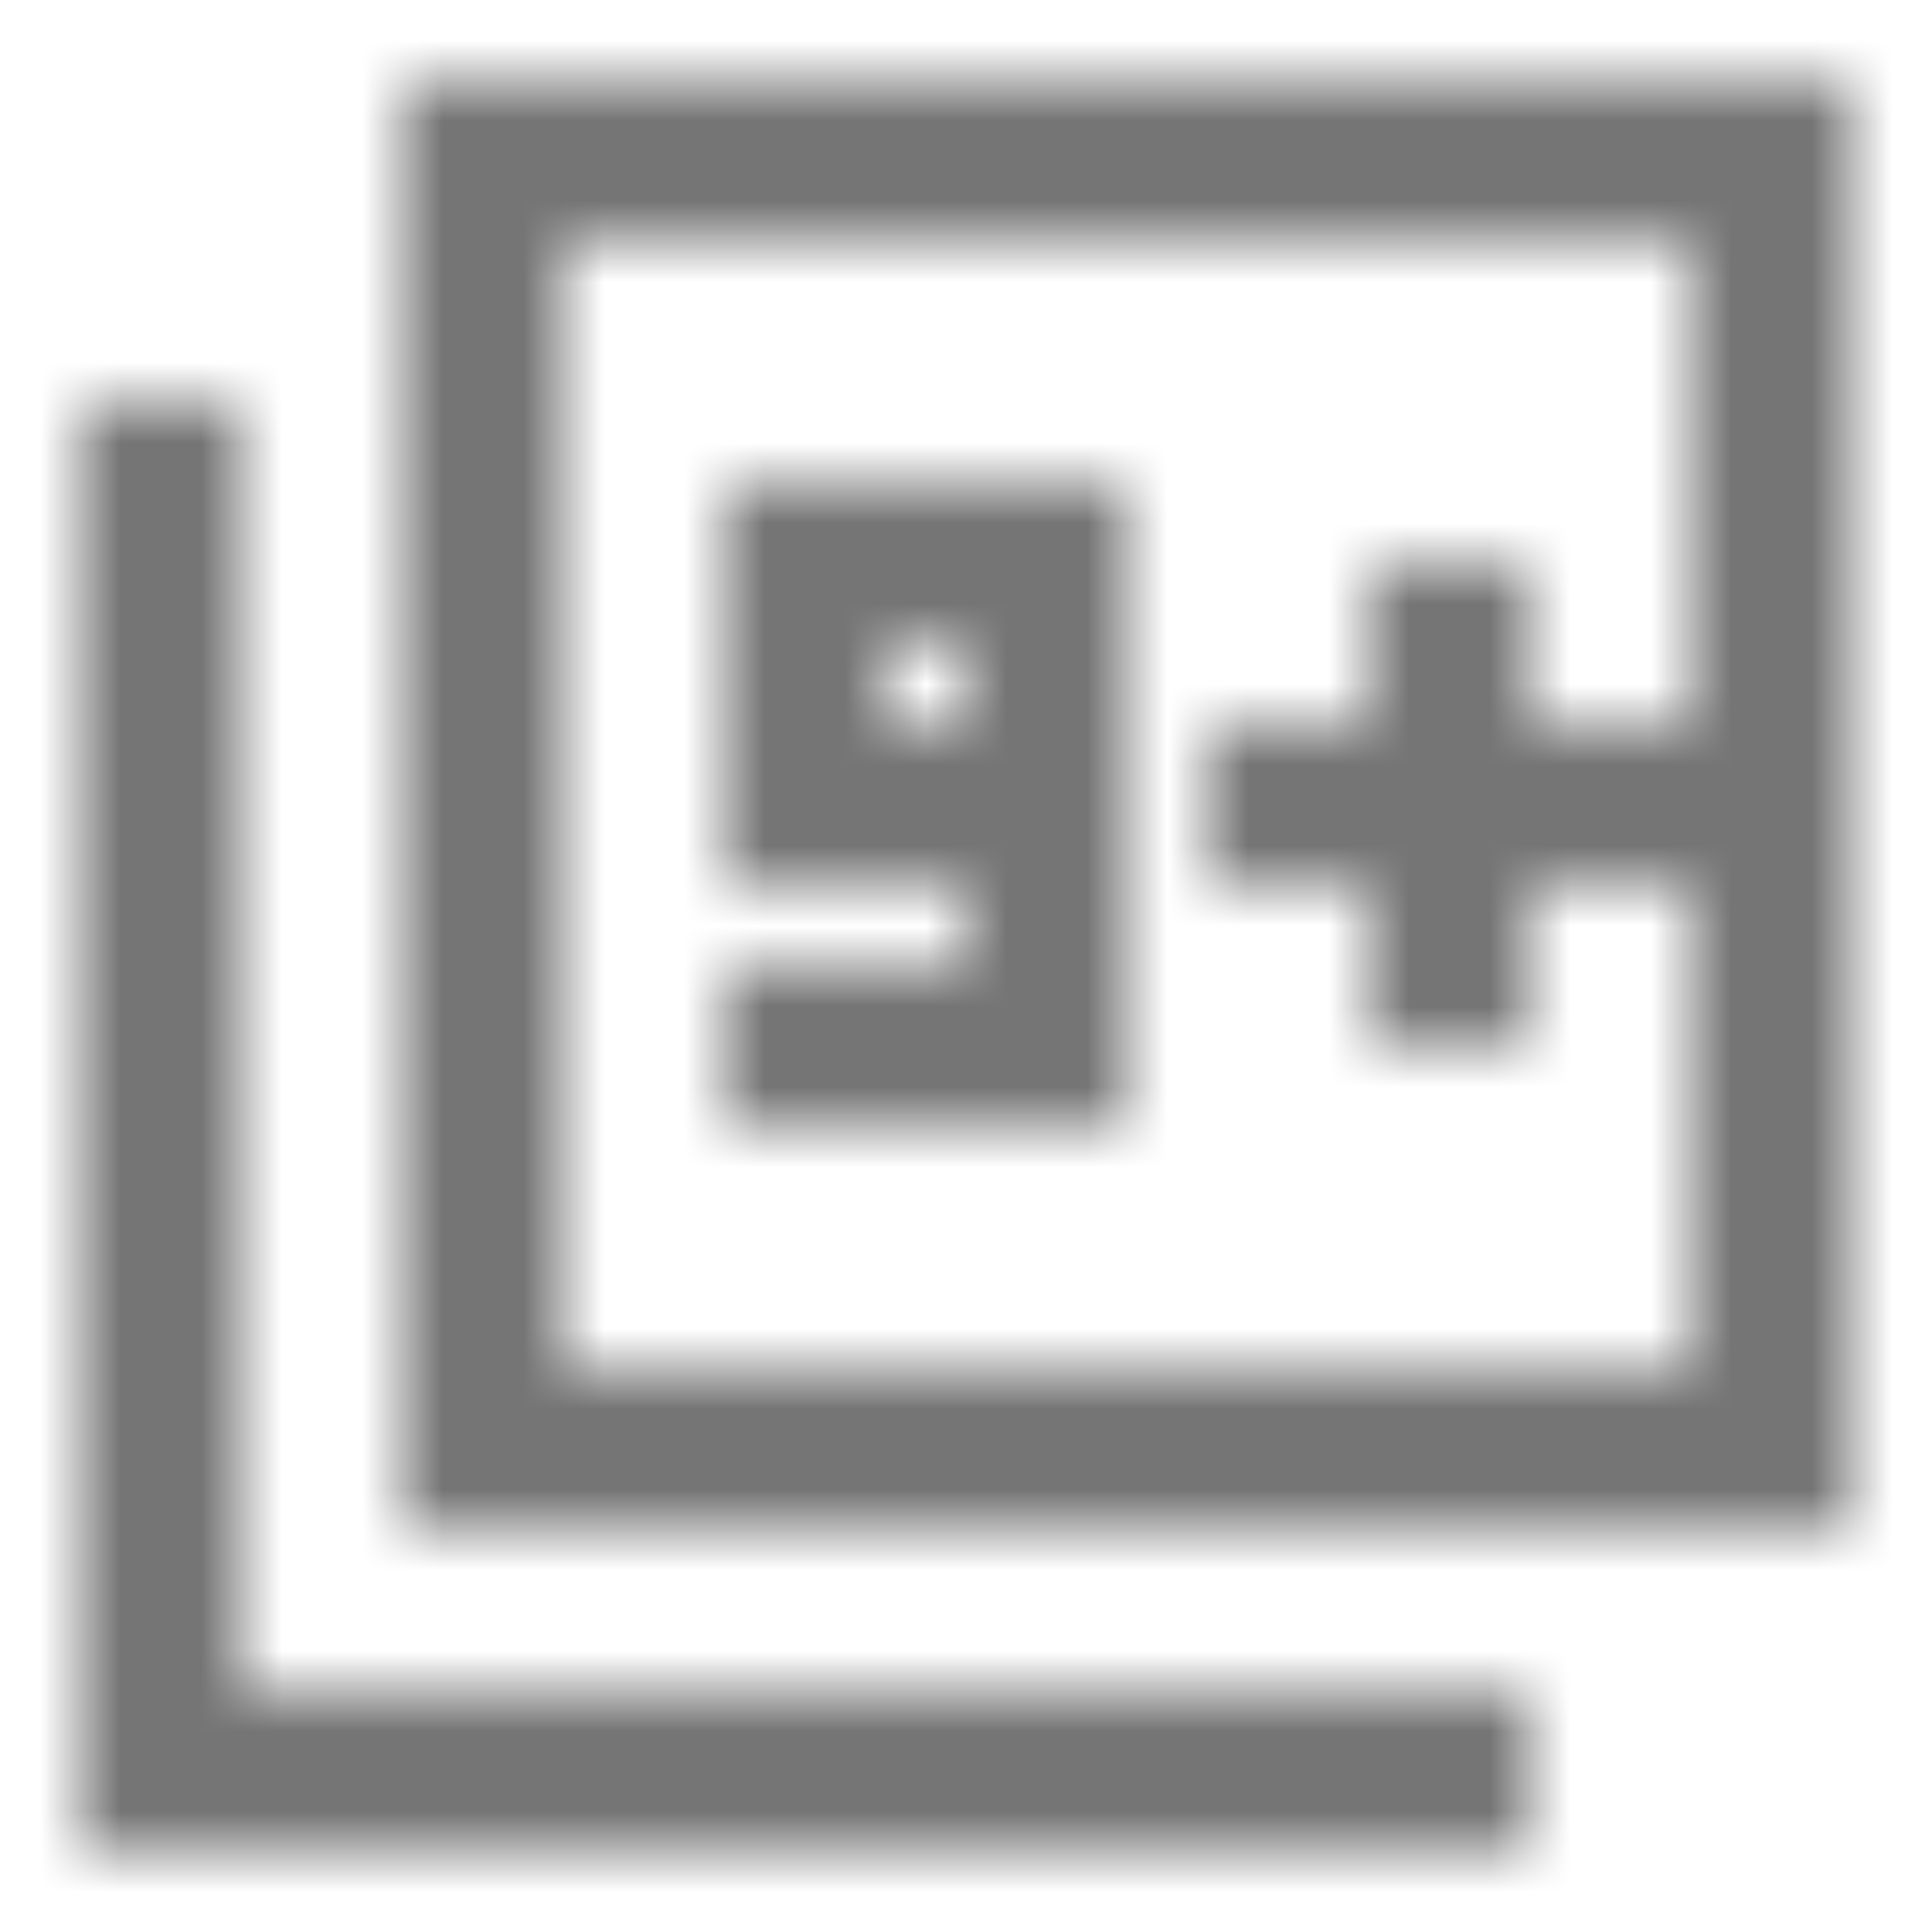 <?xml version="1.0" encoding="UTF-8"?>
<svg width="24px" height="24px" viewBox="0 0 24 24" version="1.1" xmlns="http://www.w3.org/2000/svg" xmlns:xlink="http://www.w3.org/1999/xlink">
    <!-- Generator: Sketch 50 (54983) - http://www.bohemiancoding.com/sketch -->
    <title>icon/image/filter_9_plus_24px_sharp</title>
    <desc>Created with Sketch.</desc>
    <defs>
        <path d="M3,5 L1,5 L1,23 L19,23 L19,21 L3,21 L3,5 Z M14,14 L14,6 L9,6 L9,11 L12,11 L12,12 L9,12 L9,14 L14,14 Z M11,9 L11,8 L12,8 L12,9 L11,9 Z M23,1 L5,1 L5,19 L23,19 L23,1 Z M21,9 L19,9 L19,7 L17,7 L17,9 L15,9 L15,11 L17,11 L17,13 L19,13 L19,11 L21,11 L21,17 L7,17 L7,3 L21,3 L21,9 Z" id="path-1"></path>
    </defs>
    <g id="icon/image/filter_9_plus_24px" stroke="none" stroke-width="1" fill="none" fill-rule="evenodd">
        <mask id="mask-2" fill="white">
            <use xlink:href="#path-1"></use>
        </mask>
        <g fill-rule="nonzero"></g>
        <g id="✱-/-Color-/-Icons-/-Black-/-Inactive" mask="url(#mask-2)" fill="#000000" fill-opacity="0.54">
            <rect id="Rectangle" x="0" y="0" width="24" height="24"></rect>
        </g>
    </g>
</svg>